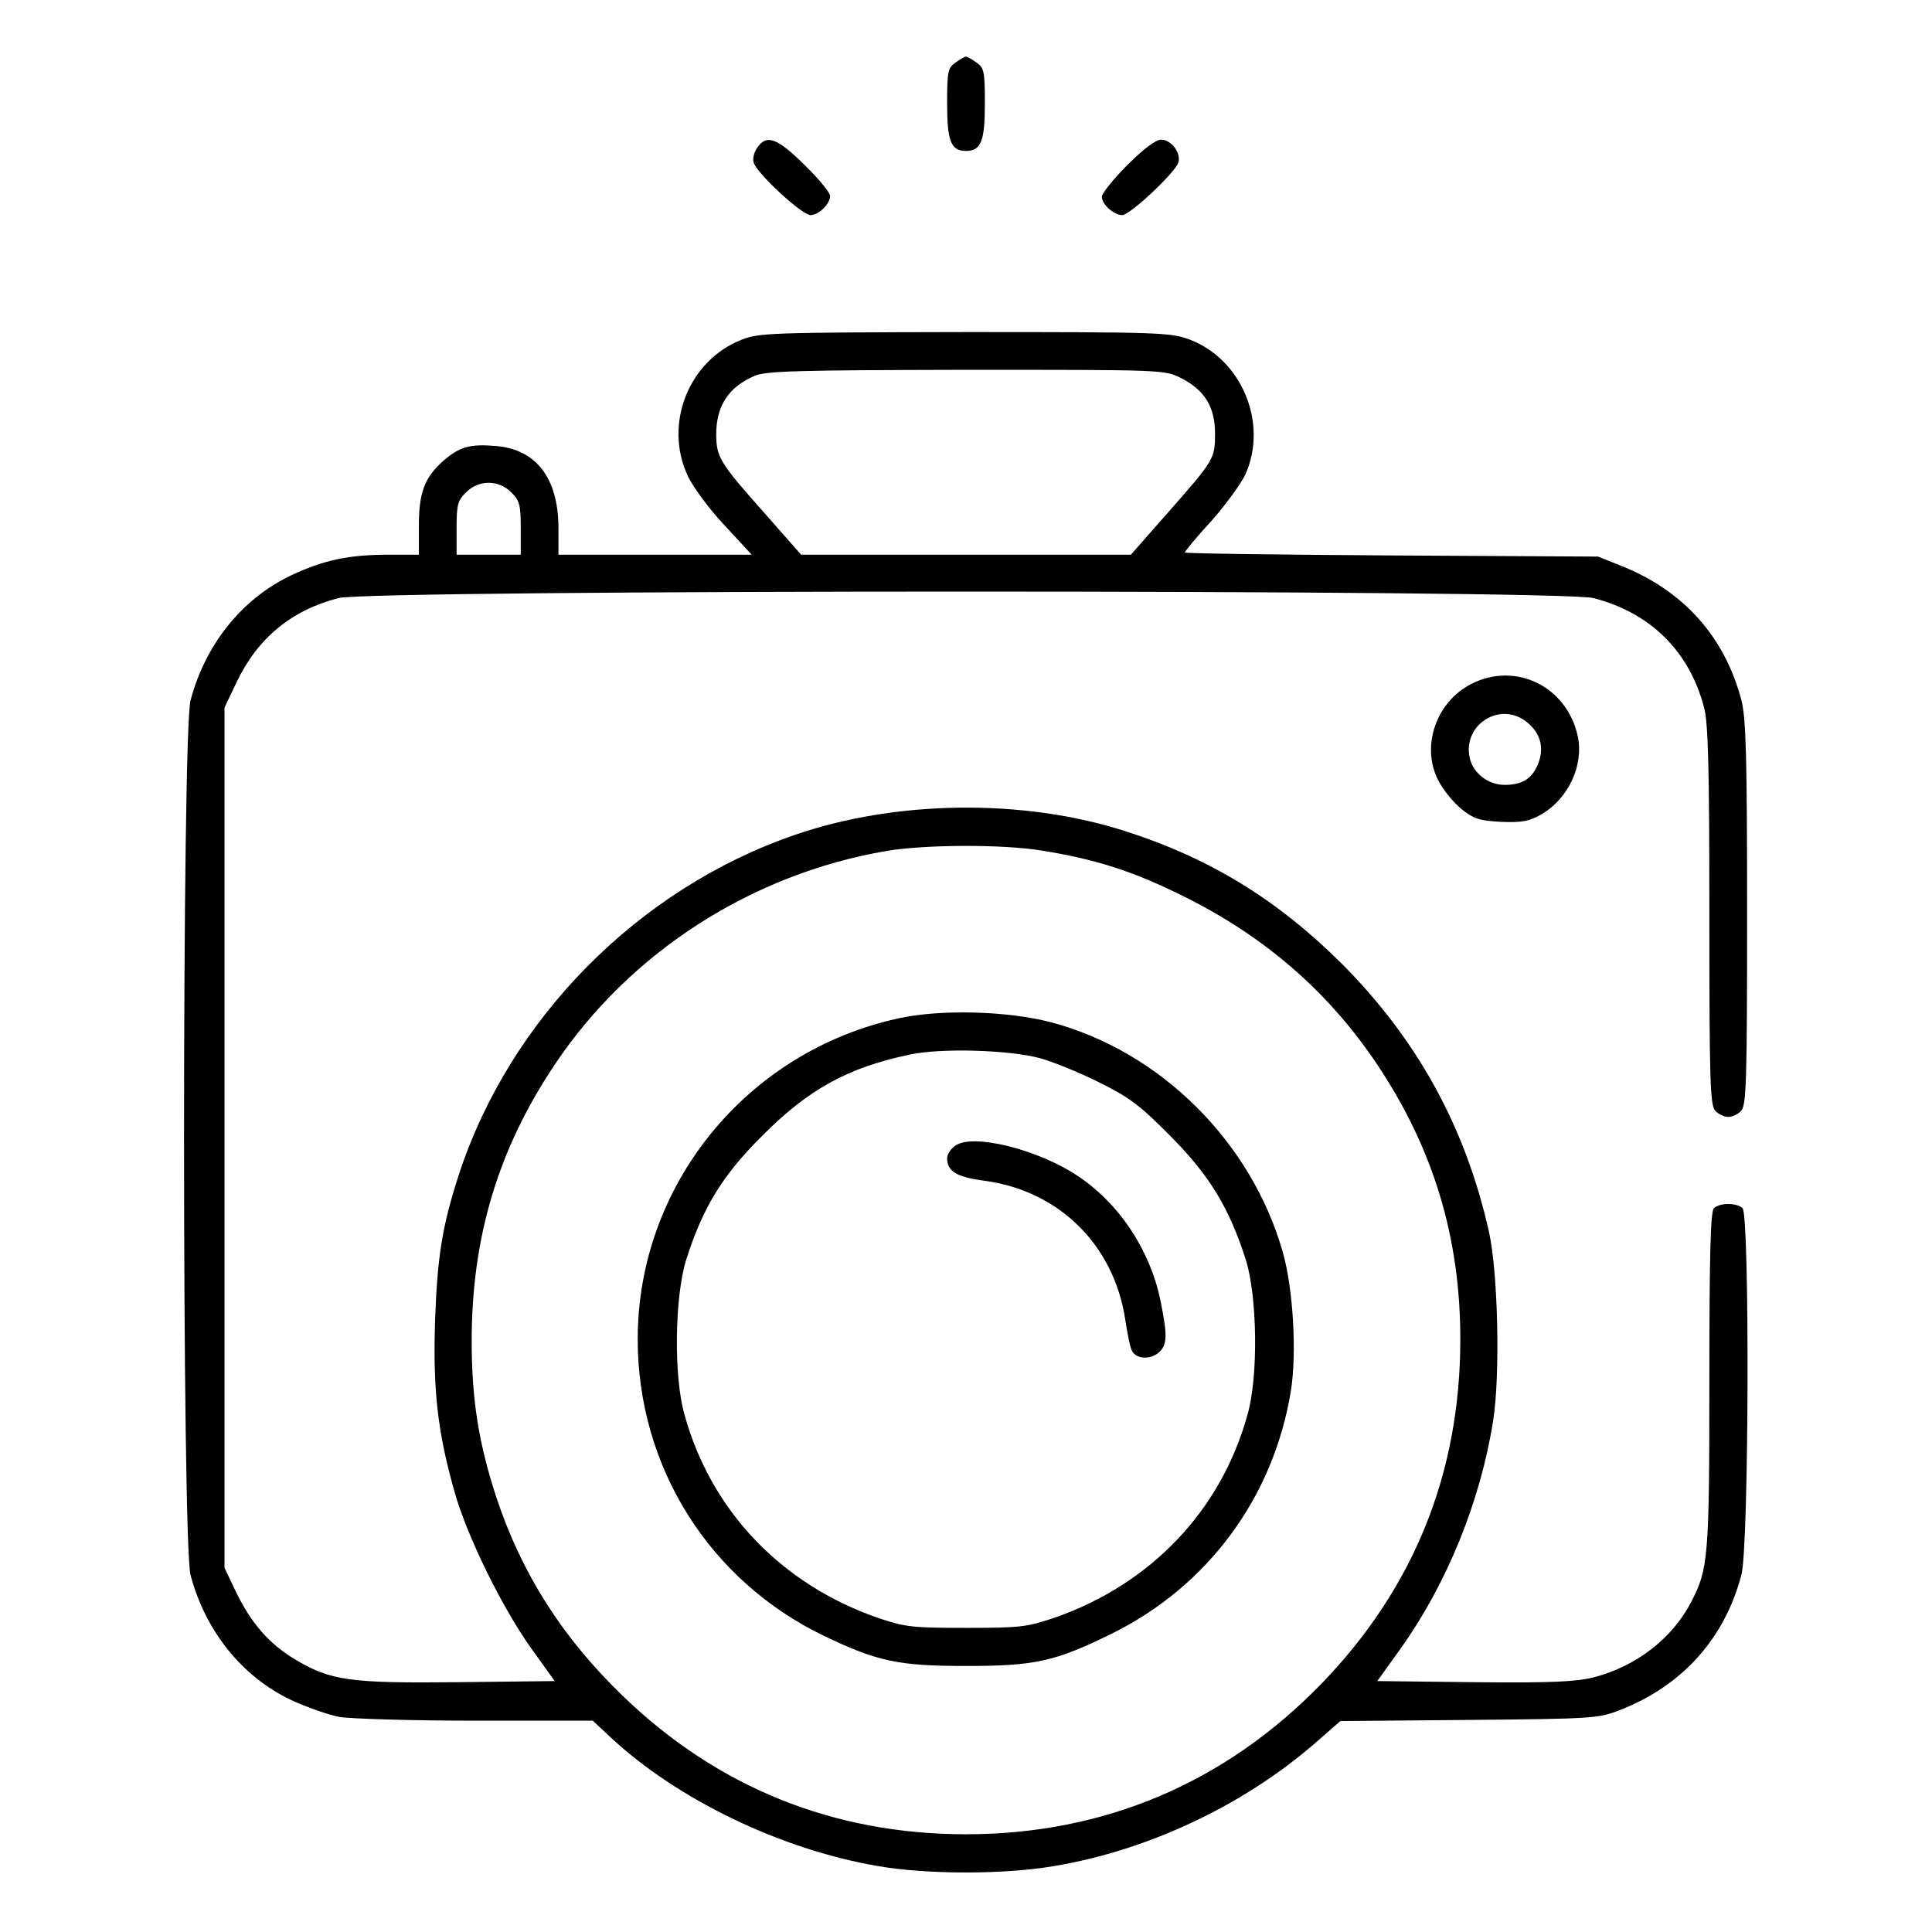<?xml version="1.0" standalone="no"?>
<!DOCTYPE svg PUBLIC "-//W3C//DTD SVG 20010904//EN"
 "http://www.w3.org/TR/2001/REC-SVG-20010904/DTD/svg10.dtd">
<svg version="1.0" xmlns="http://www.w3.org/2000/svg"
 width="512pt" height="512pt" viewBox="0 0 512 512"
 preserveAspectRatio="xMidYMid meet">

<g transform="translate(0,512) scale(0.1,-0.1)"
fill="#000000" stroke="none">
<path d="M2532 4954 c-20 -14 -22 -23 -22 -109 0 -99 10 -125 50 -125 40 0 50
26 50 125 0 86 -2 95 -22 109 -12 9 -25 16 -28 16 -3 0 -16 -7 -28 -16z"/>
<path d="M2007 4729 c-8 -11 -13 -29 -10 -39 7 -28 128 -140 151 -140 22 0 52
30 52 51 0 8 -30 45 -68 82 -72 71 -100 82 -125 46z"/>
<path d="M2987 4682 c-37 -37 -67 -75 -67 -83 0 -21 32 -49 54 -49 21 0 142
114 149 140 7 26 -20 60 -46 60 -14 0 -47 -25 -90 -68z"/>
<path d="M1966 4220 c-141 -55 -208 -224 -143 -362 14 -29 57 -88 97 -130 l72
-78 -256 0 -256 0 0 73 c-1 130 -59 206 -165 215 -71 6 -97 -2 -141 -40 -49
-44 -64 -83 -64 -173 l0 -75 -79 0 c-107 0 -173 -14 -260 -55 -130 -62 -227
-183 -266 -331 -23 -87 -23 -2231 0 -2318 39 -148 136 -269 266 -331 41 -19
98 -39 128 -45 29 -5 193 -10 363 -10 l309 0 47 -44 c177 -165 451 -297 707
-341 131 -23 338 -23 470 0 250 42 503 162 693 328 l64 56 341 3 c332 3 344 4
402 27 165 65 276 190 320 358 20 76 22 952 3 971 -15 15 -61 15 -76 0 -9 -9
-12 -124 -12 -457 0 -470 -3 -499 -48 -586 -50 -97 -146 -171 -258 -200 -49
-12 -111 -15 -317 -13 l-257 3 61 85 c123 172 212 390 246 605 19 121 13 392
-11 500 -62 278 -190 510 -390 711 -171 170 -350 280 -576 352 -269 86 -606
82 -875 -11 -414 -143 -754 -487 -889 -900 -44 -136 -57 -216 -63 -387 -6
-185 7 -297 52 -455 33 -117 127 -308 204 -415 l61 -85 -257 -3 c-287 -3 -337
4 -432 61 -68 41 -115 95 -155 177 l-31 65 0 1140 0 1140 32 67 c55 116 145
191 270 223 86 23 3240 23 3326 0 151 -39 254 -141 293 -290 11 -39 14 -165
14 -552 0 -443 2 -503 16 -517 8 -9 24 -16 34 -16 10 0 26 7 34 16 14 14 16
75 16 523 0 419 -3 517 -15 565 -44 168 -153 291 -320 357 l-60 24 -547 3
c-302 2 -548 5 -548 8 0 3 31 41 70 83 38 43 79 99 91 125 60 136 -11 304
-148 356 -51 19 -78 20 -596 20 -511 -1 -545 -2 -591 -20z m1164 -102 c63 -32
90 -77 90 -147 0 -67 -2 -70 -128 -213 l-95 -108 -437 0 -437 0 -95 108 c-122
137 -129 150 -130 210 0 76 32 126 102 156 30 13 115 15 560 16 526 0 526 0
570 -22z m-1775 -303 c22 -21 25 -33 25 -95 l0 -70 -85 0 -85 0 0 70 c0 62 3
74 25 95 33 34 87 34 120 0z m1405 -949 c145 -23 246 -56 378 -122 214 -106
383 -253 511 -444 150 -224 221 -460 221 -729 0 -355 -123 -659 -367 -912
-256 -264 -577 -400 -943 -400 -351 0 -659 124 -911 368 -159 154 -266 322
-333 523 -47 143 -66 260 -66 416 0 275 70 509 221 734 199 297 521 504 879
565 102 17 306 18 410 1z"/>
<path d="M2380 2421 c-402 -88 -690 -442 -690 -850 0 -338 189 -639 493 -786
142 -68 197 -80 377 -80 184 0 236 12 385 85 256 126 430 362 476 644 16 101
6 270 -21 366 -83 294 -325 534 -615 611 -115 30 -293 35 -405 10z m375 -105
c33 -9 103 -37 155 -63 81 -40 109 -60 190 -142 106 -106 158 -193 202 -331
30 -98 33 -308 4 -409 -70 -254 -256 -449 -511 -538 -74 -25 -91 -27 -235 -27
-144 0 -161 2 -235 27 -255 89 -441 284 -511 538 -29 101 -26 311 4 409 44
139 96 225 202 330 122 123 227 181 390 215 81 18 262 13 345 -9z"/>
<path d="M2532 2084 c-12 -8 -22 -23 -22 -33 0 -35 24 -50 98 -60 198 -26 344
-170 374 -368 6 -38 13 -75 18 -83 11 -22 49 -24 71 -4 23 20 23 46 4 139 -28
134 -110 257 -221 330 -104 69 -276 112 -322 79z"/>
<path d="M3900 3308 c-95 -48 -135 -167 -88 -257 13 -25 40 -58 61 -75 32 -26
48 -31 105 -34 55 -2 74 1 107 20 72 42 113 131 96 208 -29 131 -164 197 -281
138z m148 -103 c36 -30 45 -69 27 -112 -16 -37 -41 -53 -88 -53 -43 0 -83 31
-92 71 -20 90 83 153 153 94z"/>
</g>
</svg>
